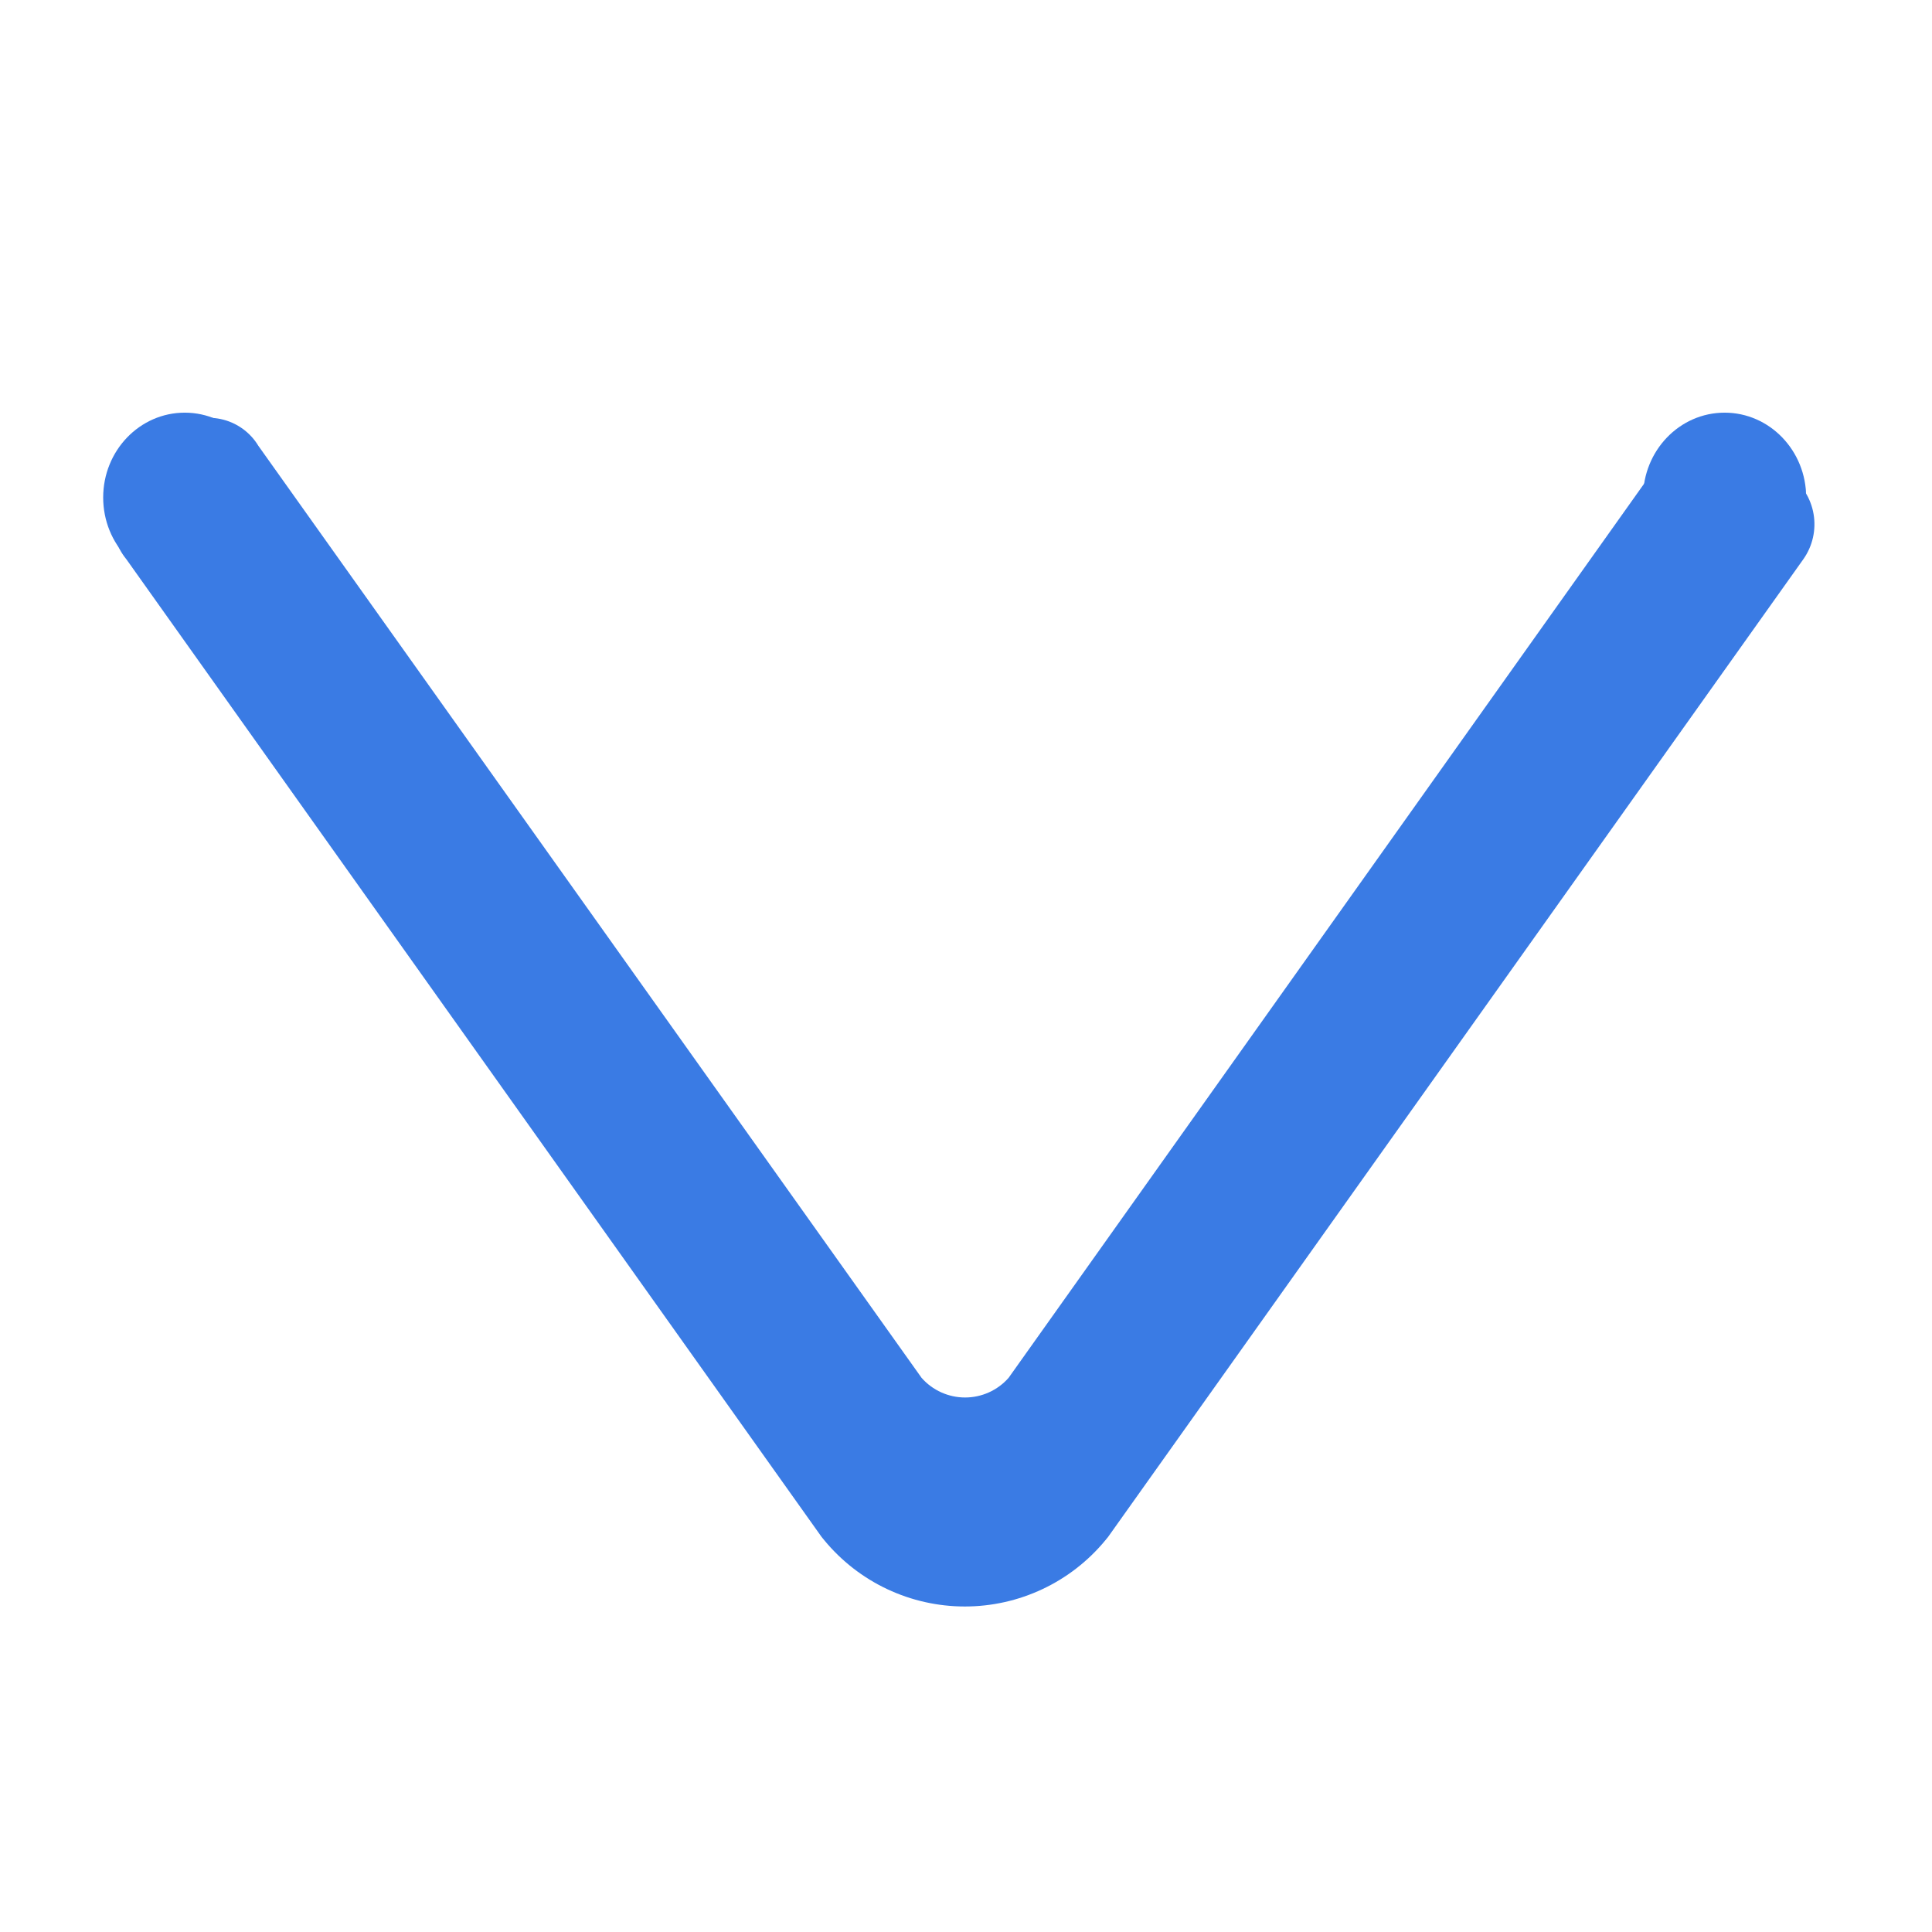 <svg xmlns="http://www.w3.org/2000/svg" xmlns:xlink="http://www.w3.org/1999/xlink" width="1024" zoomAndPan="magnify" viewBox="0 0 768 768" height="1024" preserveAspectRatio="xMidYMid meet" version="1.0"><defs><clipPath id="4f1e582497"><path d="M 44 182.531 L 722 182.531 L 722 639 L 44 639 Z M 44 182.531 " clip-rule="nonzero"/></clipPath><clipPath id="000a5423bb"><path d="M 41.016 164.039 L 106 164.039 L 106 231.934 L 41.016 231.934 Z M 41.016 164.039 " clip-rule="nonzero"/></clipPath><clipPath id="5a0a0b4ad6"><path d="M 73.441 164.039 C 55.531 164.039 41.016 179.141 41.016 197.77 C 41.016 216.398 55.531 231.5 73.441 231.5 C 91.352 231.5 105.867 216.398 105.867 197.77 C 105.867 179.141 91.352 164.039 73.441 164.039 " clip-rule="nonzero"/></clipPath><clipPath id="3096a4975c"><path d="M 653.137 164.039 L 718 164.039 L 718 231.934 L 653.137 231.934 Z M 653.137 164.039 " clip-rule="nonzero"/></clipPath><clipPath id="12883ccef7"><path d="M 685.562 164.039 C 667.652 164.039 653.137 179.141 653.137 197.77 C 653.137 216.398 667.652 231.5 685.562 231.5 C 703.469 231.5 717.988 216.398 717.988 197.77 C 717.988 179.141 703.469 164.039 685.562 164.039 " clip-rule="nonzero"/></clipPath></defs><rect x="-76.8" width="921.6" fill="#ffffff" y="-76.8" height="921.6" fill-opacity="1"/><rect x="-76.8" width="921.6" fill="#ffffff" y="-76.8" height="921.6" fill-opacity="1"/><rect x="-76.8" width="921.6" fill="#ffffff" y="-76.8" height="921.6" fill-opacity="1"/><path fill="#3a7be4" d="M 696.488 171.691 C 695.875 171.254 695.238 170.844 694.582 170.469 C 693.93 170.094 693.258 169.754 692.566 169.441 C 691.879 169.133 691.176 168.859 690.461 168.617 C 689.746 168.379 689.02 168.172 688.285 168.004 C 687.547 167.836 686.805 167.703 686.055 167.605 C 685.309 167.512 684.555 167.449 683.801 167.43 C 683.047 167.406 682.293 167.422 681.539 167.473 C 680.785 167.523 680.035 167.613 679.293 167.738 C 678.547 167.863 677.809 168.023 677.082 168.223 C 676.352 168.422 675.637 168.652 674.93 168.922 C 674.223 169.191 673.531 169.492 672.855 169.828 C 672.18 170.164 671.523 170.531 670.883 170.934 C 670.242 171.336 669.625 171.766 669.027 172.227 C 668.43 172.688 667.855 173.18 667.309 173.695 C 666.758 174.215 666.234 174.758 665.738 175.328 C 665.242 175.895 664.777 176.488 664.34 177.102 L 400.922 547.727 C 400.383 548.336 399.812 548.918 399.211 549.469 C 398.609 550.02 397.98 550.535 397.324 551.02 C 396.668 551.504 395.988 551.949 395.285 552.363 C 394.582 552.773 393.859 553.148 393.117 553.484 C 392.375 553.82 391.617 554.113 390.844 554.367 C 390.066 554.621 389.281 554.836 388.484 555.008 C 387.688 555.18 386.883 555.309 386.074 555.395 C 385.262 555.48 384.449 555.523 383.637 555.523 C 382.82 555.523 382.008 555.48 381.195 555.395 C 380.387 555.309 379.582 555.18 378.785 555.008 C 377.988 554.836 377.203 554.621 376.43 554.367 C 375.656 554.113 374.895 553.82 374.152 553.484 C 373.41 553.148 372.688 552.773 371.984 552.363 C 371.281 551.949 370.602 551.504 369.945 551.02 C 369.289 550.535 368.66 550.02 368.062 549.469 C 367.461 548.918 366.891 548.336 366.352 547.727 L 102.703 177.219 C 102.293 176.543 101.852 175.891 101.379 175.258 C 100.902 174.629 100.398 174.023 99.859 173.445 C 99.324 172.867 98.758 172.316 98.164 171.797 C 97.57 171.277 96.953 170.789 96.309 170.332 C 95.668 169.875 95 169.453 94.312 169.062 C 93.629 168.676 92.922 168.324 92.199 168.008 C 91.477 167.691 90.738 167.414 89.984 167.172 C 89.234 166.934 88.473 166.73 87.699 166.57 C 86.926 166.406 86.148 166.285 85.363 166.203 C 84.578 166.121 83.789 166.078 83 166.078 C 82.211 166.078 81.426 166.117 80.641 166.195 C 79.855 166.273 79.074 166.395 78.301 166.555 C 77.527 166.715 76.766 166.914 76.012 167.152 C 75.262 167.391 74.523 167.664 73.797 167.977 C 73.074 168.293 72.367 168.641 71.68 169.027 C 70.992 169.414 70.324 169.836 69.68 170.289 C 69.035 170.746 68.414 171.23 67.82 171.75 C 67.227 172.27 66.656 172.816 66.121 173.395 C 65.582 173.969 65.074 174.574 64.598 175.203 C 64.121 175.832 63.676 176.48 63.266 177.156 C 62.855 177.832 62.484 178.523 62.145 179.238 C 61.805 179.949 61.504 180.68 61.242 181.422 C 60.977 182.164 60.754 182.922 60.566 183.688 C 60.383 184.453 60.234 185.23 60.129 186.012 C 60.023 186.793 59.957 187.578 59.93 188.367 C 59.906 189.156 59.922 189.941 59.977 190.73 C 60.031 191.516 60.129 192.297 60.262 193.074 C 60.398 193.852 60.574 194.621 60.789 195.379 C 61.004 196.141 61.258 196.887 61.547 197.617 C 61.84 198.352 62.168 199.066 62.535 199.766 C 62.898 200.469 63.297 201.145 63.734 201.805 C 64.168 202.461 64.637 203.098 65.137 203.707 L 329.133 575.137 L 330.168 576.402 C 330.977 577.383 331.809 578.34 332.672 579.273 C 333.531 580.207 334.418 581.113 335.328 582 C 336.238 582.883 337.172 583.742 338.129 584.578 C 339.086 585.41 340.066 586.215 341.07 586.996 C 342.074 587.773 343.098 588.527 344.141 589.25 C 345.184 589.973 346.246 590.664 347.328 591.328 C 348.41 591.996 349.512 592.629 350.629 593.23 C 351.746 593.836 352.879 594.41 354.027 594.949 C 355.176 595.492 356.336 596 357.516 596.48 C 358.691 596.957 359.879 597.402 361.082 597.812 C 362.281 598.227 363.492 598.602 364.715 598.949 C 365.938 599.293 367.168 599.605 368.406 599.883 C 369.648 600.16 370.895 600.402 372.145 600.613 C 373.398 600.82 374.656 600.996 375.918 601.137 C 377.18 601.273 378.445 601.379 379.715 601.449 C 380.98 601.52 382.25 601.555 383.52 601.555 C 384.789 601.555 386.059 601.52 387.328 601.449 C 388.594 601.379 389.859 601.273 391.121 601.137 C 392.387 600.996 393.641 600.82 394.895 600.613 C 396.148 600.402 397.395 600.16 398.633 599.883 C 399.871 599.605 401.102 599.293 402.324 598.949 C 403.547 598.605 404.758 598.227 405.961 597.812 C 407.16 597.402 408.352 596.957 409.527 596.48 C 410.703 596 411.867 595.492 413.016 594.949 C 414.164 594.41 415.297 593.836 416.414 593.23 C 417.531 592.629 418.629 591.996 419.711 591.328 C 420.793 590.664 421.855 589.973 422.902 589.25 C 423.945 588.527 424.969 587.773 425.969 586.996 C 426.973 586.215 427.953 585.41 428.91 584.578 C 429.867 583.742 430.805 582.883 431.715 582 C 432.625 581.113 433.508 580.207 434.371 579.273 C 435.23 578.34 436.066 577.383 436.871 576.402 L 437.91 575.137 L 701.902 203.707 C 702.336 203.094 702.742 202.461 703.113 201.809 C 703.484 201.152 703.82 200.484 704.129 199.797 C 704.434 199.113 704.707 198.41 704.945 197.699 C 705.18 196.984 705.383 196.262 705.551 195.531 C 705.715 194.797 705.848 194.059 705.941 193.312 C 706.035 192.566 706.094 191.82 706.113 191.07 C 706.137 190.316 706.121 189.566 706.066 188.816 C 706.016 188.07 705.926 187.324 705.801 186.582 C 705.676 185.84 705.516 185.109 705.316 184.383 C 705.121 183.66 704.887 182.945 704.621 182.242 C 704.355 181.539 704.055 180.852 703.719 180.18 C 703.387 179.508 703.02 178.852 702.621 178.215 C 702.223 177.578 701.793 176.961 701.336 176.367 C 700.875 175.77 700.391 175.199 699.875 174.652 C 699.359 174.105 698.82 173.582 698.254 173.086 C 697.688 172.594 697.102 172.129 696.488 171.691 Z M 696.488 171.691 " fill-opacity="1" fill-rule="nonzero"/><g clip-path="url(#4f1e582497)"><path fill="#3a7be4" d="M 711.184 188.797 C 710.539 188.34 709.875 187.914 709.188 187.52 C 708.5 187.129 707.797 186.77 707.078 186.445 C 706.355 186.121 705.621 185.836 704.871 185.582 C 704.121 185.332 703.363 185.117 702.594 184.941 C 701.82 184.766 701.043 184.625 700.262 184.523 C 699.477 184.426 698.688 184.363 697.898 184.34 C 697.109 184.316 696.32 184.332 695.531 184.387 C 694.742 184.438 693.957 184.531 693.18 184.664 C 692.398 184.793 691.629 184.965 690.863 185.172 C 690.102 185.379 689.352 185.621 688.613 185.902 C 687.875 186.184 687.148 186.5 686.441 186.852 C 685.734 187.203 685.047 187.586 684.375 188.008 C 683.707 188.426 683.059 188.879 682.434 189.359 C 681.809 189.844 681.207 190.355 680.633 190.898 C 680.059 191.438 679.508 192.008 678.992 192.602 C 678.473 193.199 677.984 193.82 677.523 194.461 L 401.754 582.277 C 401.188 582.918 400.59 583.523 399.961 584.102 C 399.332 584.676 398.676 585.219 397.988 585.727 C 397.305 586.23 396.59 586.699 395.855 587.129 C 395.121 587.562 394.363 587.953 393.586 588.305 C 392.809 588.652 392.012 588.961 391.203 589.23 C 390.391 589.496 389.57 589.719 388.734 589.898 C 387.902 590.078 387.059 590.211 386.211 590.301 C 385.363 590.395 384.512 590.438 383.656 590.438 C 382.805 590.438 381.953 590.395 381.105 590.301 C 380.258 590.211 379.414 590.078 378.582 589.898 C 377.746 589.719 376.926 589.496 376.113 589.23 C 375.305 588.961 374.508 588.652 373.73 588.305 C 372.953 587.953 372.195 587.562 371.461 587.129 C 370.723 586.699 370.012 586.23 369.324 585.727 C 368.641 585.219 367.98 584.676 367.352 584.102 C 366.723 583.523 366.125 582.918 365.562 582.277 L 89.551 194.582 C 89.121 193.875 88.66 193.191 88.164 192.531 C 87.668 191.875 87.137 191.242 86.574 190.637 C 86.012 190.031 85.422 189.457 84.801 188.91 C 84.18 188.367 83.531 187.855 82.859 187.379 C 82.184 186.898 81.488 186.457 80.77 186.051 C 80.051 185.645 79.312 185.273 78.555 184.945 C 77.797 184.613 77.023 184.324 76.238 184.07 C 75.449 183.82 74.652 183.609 73.844 183.438 C 73.035 183.27 72.219 183.141 71.398 183.055 C 70.574 182.969 69.75 182.926 68.926 182.926 C 68.098 182.926 67.273 182.965 66.453 183.047 C 65.629 183.133 64.816 183.258 64.004 183.426 C 63.195 183.59 62.398 183.801 61.609 184.047 C 60.82 184.297 60.047 184.586 59.289 184.914 C 58.531 185.242 57.793 185.609 57.074 186.012 C 56.352 186.418 55.652 186.859 54.98 187.332 C 54.305 187.809 53.656 188.32 53.031 188.863 C 52.41 189.402 51.816 189.977 51.25 190.582 C 50.688 191.184 50.156 191.816 49.656 192.473 C 49.156 193.129 48.695 193.812 48.266 194.52 C 47.836 195.223 47.445 195.949 47.09 196.695 C 46.734 197.441 46.422 198.203 46.145 198.98 C 45.871 199.758 45.633 200.551 45.438 201.352 C 45.246 202.156 45.09 202.965 44.98 203.781 C 44.871 204.602 44.801 205.422 44.773 206.246 C 44.746 207.074 44.762 207.898 44.82 208.719 C 44.879 209.543 44.977 210.363 45.121 211.176 C 45.262 211.988 45.445 212.793 45.672 213.586 C 45.895 214.383 46.16 215.164 46.465 215.93 C 46.77 216.695 47.113 217.445 47.496 218.18 C 47.879 218.91 48.297 219.621 48.754 220.309 C 49.211 221 49.699 221.664 50.223 222.301 L 326.598 610.961 L 327.684 612.285 C 328.527 613.312 329.402 614.312 330.301 615.289 C 331.203 616.266 332.129 617.215 333.082 618.141 C 334.039 619.066 335.016 619.969 336.02 620.84 C 337.02 621.711 338.047 622.555 339.098 623.371 C 340.145 624.188 341.219 624.973 342.309 625.727 C 343.402 626.484 344.516 627.211 345.648 627.906 C 346.781 628.602 347.934 629.266 349.102 629.898 C 350.27 630.527 351.457 631.129 352.66 631.695 C 353.863 632.262 355.078 632.793 356.312 633.293 C 357.543 633.793 358.789 634.258 360.047 634.691 C 361.301 635.121 362.57 635.516 363.852 635.879 C 365.129 636.238 366.418 636.566 367.715 636.855 C 369.012 637.145 370.316 637.398 371.629 637.617 C 372.941 637.836 374.258 638.02 375.578 638.164 C 376.898 638.312 378.223 638.422 379.551 638.496 C 380.879 638.566 382.207 638.605 383.535 638.605 C 384.867 638.605 386.195 638.566 387.523 638.496 C 388.852 638.422 390.176 638.312 391.496 638.164 C 392.816 638.02 394.133 637.836 395.445 637.617 C 396.758 637.398 398.062 637.145 399.359 636.855 C 400.656 636.566 401.945 636.238 403.223 635.879 C 404.504 635.516 405.77 635.121 407.027 634.691 C 408.285 634.258 409.531 633.793 410.762 633.293 C 411.996 632.793 413.211 632.262 414.414 631.695 C 415.617 631.129 416.805 630.527 417.973 629.898 C 419.141 629.266 420.293 628.602 421.426 627.906 C 422.559 627.211 423.672 626.484 424.766 625.727 C 425.855 624.973 426.93 624.188 427.977 623.371 C 429.027 622.555 430.055 621.711 431.055 620.84 C 432.059 619.969 433.035 619.066 433.992 618.141 C 434.945 617.215 435.871 616.266 436.77 615.289 C 437.672 614.312 438.547 613.312 439.391 612.285 L 440.477 610.961 L 716.852 222.301 C 717.305 221.66 717.727 220.996 718.117 220.312 C 718.504 219.629 718.859 218.93 719.18 218.211 C 719.5 217.492 719.785 216.758 720.035 216.012 C 720.281 215.27 720.492 214.512 720.668 213.746 C 720.844 212.977 720.98 212.203 721.078 211.426 C 721.176 210.645 721.238 209.863 721.258 209.074 C 721.281 208.289 721.266 207.504 721.211 206.723 C 721.156 205.938 721.062 205.156 720.93 204.383 C 720.801 203.605 720.633 202.84 720.426 202.082 C 720.219 201.32 719.977 200.574 719.695 199.84 C 719.418 199.105 719.102 198.387 718.754 197.68 C 718.402 196.977 718.02 196.293 717.602 195.625 C 717.184 194.957 716.734 194.312 716.254 193.691 C 715.773 193.066 715.266 192.469 714.727 191.898 C 714.188 191.324 713.621 190.777 713.031 190.262 C 712.438 189.742 711.82 189.254 711.184 188.797 Z M 711.184 188.797 " fill-opacity="1" fill-rule="nonzero"/></g><g clip-path="url(#000a5423bb)"><g clip-path="url(#5a0a0b4ad6)"><path fill="#3a7be4" d="M 41.016 164.039 L 105.77 164.039 L 105.77 231.309 L 41.016 231.309 Z M 41.016 164.039 " fill-opacity="1" fill-rule="nonzero"/></g></g><g clip-path="url(#3096a4975c)"><g clip-path="url(#12883ccef7)"><path fill="#3a7be4" d="M 653.137 164.039 L 717.891 164.039 L 717.891 231.309 L 653.137 231.309 Z M 653.137 164.039 " fill-opacity="1" fill-rule="nonzero"/></g></g></svg>